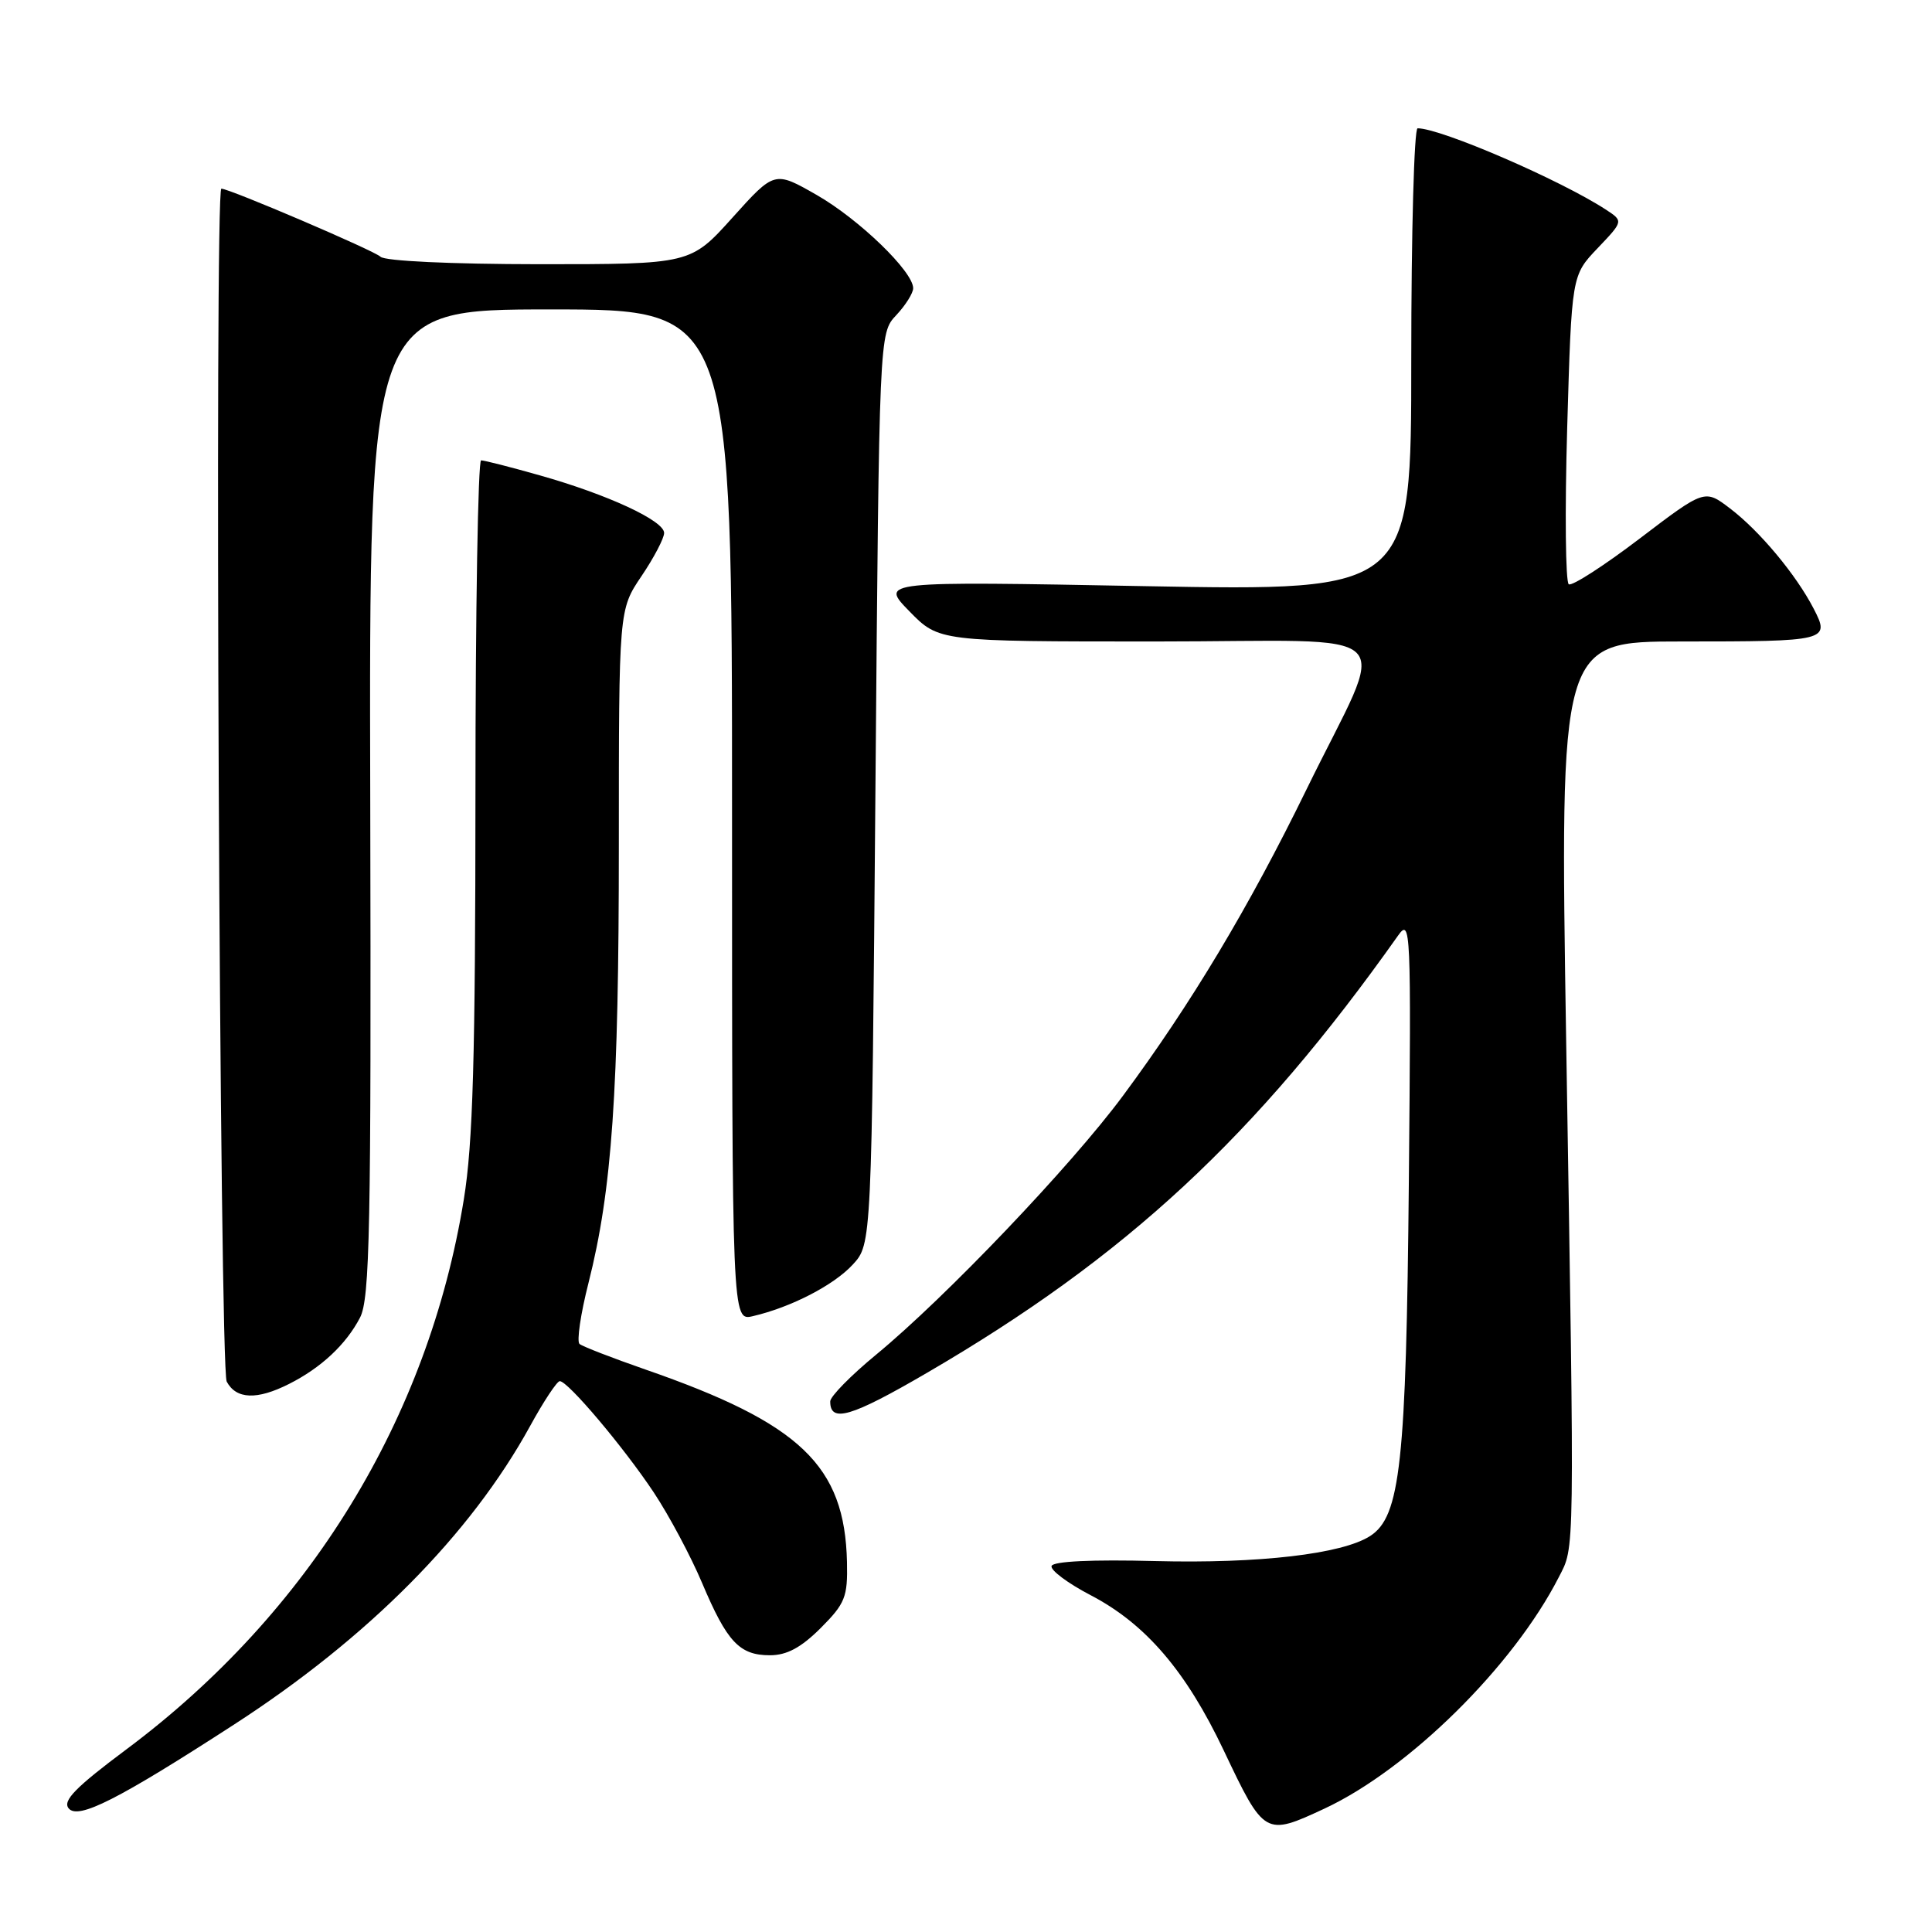 <?xml version="1.0" encoding="UTF-8" standalone="no"?>
<!DOCTYPE svg PUBLIC "-//W3C//DTD SVG 1.1//EN" "http://www.w3.org/Graphics/SVG/1.1/DTD/svg11.dtd" >
<svg xmlns="http://www.w3.org/2000/svg" xmlns:xlink="http://www.w3.org/1999/xlink" version="1.1" viewBox="0 0 256 256">
 <g >
 <path fill="currentColor"
d=" M 175.50 239.65 C 186.70 234.42 200.51 220.79 206.54 209.00 C 208.68 204.81 208.65 207.28 207.53 138.25 C 206.68 85.00 206.68 85.00 222.76 85.00 C 242.21 85.00 242.53 84.92 240.32 80.65 C 237.99 76.15 233.18 70.37 229.25 67.38 C 225.88 64.81 225.88 64.81 217.27 71.36 C 212.54 74.96 208.31 77.69 207.87 77.42 C 207.44 77.15 207.34 67.83 207.66 56.72 C 208.25 36.50 208.25 36.50 211.68 32.90 C 215.11 29.30 215.11 29.30 212.81 27.79 C 206.79 23.86 190.93 17.00 187.84 17.00 C 187.38 17.00 187.00 30.80 187.00 47.66 C 187.00 78.32 187.00 78.32 151.80 77.67 C 116.60 77.01 116.60 77.01 120.50 81.00 C 124.41 85.00 124.41 85.00 153.15 85.00 C 186.58 85.00 183.96 82.42 173.11 104.62 C 165.48 120.24 157.82 133.02 148.78 145.22 C 141.89 154.52 125.28 171.93 116.09 179.50 C 112.75 182.25 110.01 185.04 110.01 185.69 C 109.99 188.59 112.77 187.77 122.79 181.93 C 149.19 166.56 166.43 150.57 185.25 123.97 C 186.93 121.60 186.99 122.93 186.68 156.50 C 186.33 193.89 185.56 200.95 181.55 203.53 C 177.85 205.92 166.82 207.20 153.08 206.85 C 144.72 206.63 139.54 206.88 139.34 207.50 C 139.15 208.05 141.50 209.80 144.55 211.39 C 151.82 215.19 157.16 221.43 162.15 231.94 C 167.52 243.26 167.62 243.32 175.50 239.65 Z  M 31.03 228.50 C 48.79 217.00 62.34 203.35 70.24 188.96 C 72.03 185.69 73.80 183.02 74.17 183.01 C 75.24 182.99 82.66 191.78 86.65 197.79 C 88.67 200.84 91.54 206.22 93.03 209.75 C 96.34 217.58 97.98 219.33 102.02 219.33 C 104.26 219.33 106.14 218.32 108.74 215.73 C 111.99 212.47 112.33 211.62 112.23 206.99 C 111.94 194.19 106.08 188.60 85.50 181.46 C 81.10 179.93 77.18 178.41 76.79 178.08 C 76.40 177.75 76.93 174.11 77.98 169.99 C 81.10 157.65 82.00 144.70 82.00 111.93 C 82.00 80.79 82.00 80.79 85.00 76.34 C 86.65 73.90 88.00 71.32 88.00 70.62 C 88.00 68.99 80.50 65.52 71.50 62.98 C 67.65 61.89 64.17 61.00 63.75 61.00 C 63.34 61.00 63.00 80.91 63.00 105.25 C 62.99 140.14 62.67 151.49 61.46 158.92 C 56.75 187.98 40.98 213.70 16.80 231.76 C 10.02 236.82 8.26 238.61 9.10 239.62 C 10.36 241.14 15.62 238.48 31.03 228.50 Z  M 38.30 183.38 C 42.55 181.24 45.85 178.15 47.70 174.60 C 49.01 172.08 49.19 162.88 49.06 106.35 C 48.90 41.00 48.90 41.00 72.95 41.00 C 97.00 41.00 97.00 41.00 97.00 108.02 C 97.00 175.04 97.00 175.04 99.75 174.40 C 104.82 173.22 110.48 170.30 113.00 167.56 C 115.50 164.84 115.50 164.84 116.00 104.50 C 116.50 44.16 116.50 44.16 118.75 41.77 C 119.99 40.45 121.00 38.84 121.00 38.19 C 121.00 35.98 113.82 29.04 108.21 25.83 C 102.63 22.64 102.63 22.64 97.06 28.83 C 91.50 35.01 91.50 35.01 71.45 35.01 C 59.75 35.00 50.99 34.59 50.42 34.02 C 49.62 33.22 30.41 25.00 29.33 25.00 C 28.40 25.00 29.10 181.31 30.04 183.07 C 31.30 185.42 34.05 185.53 38.30 183.38 Z "/>
</g>
</svg>